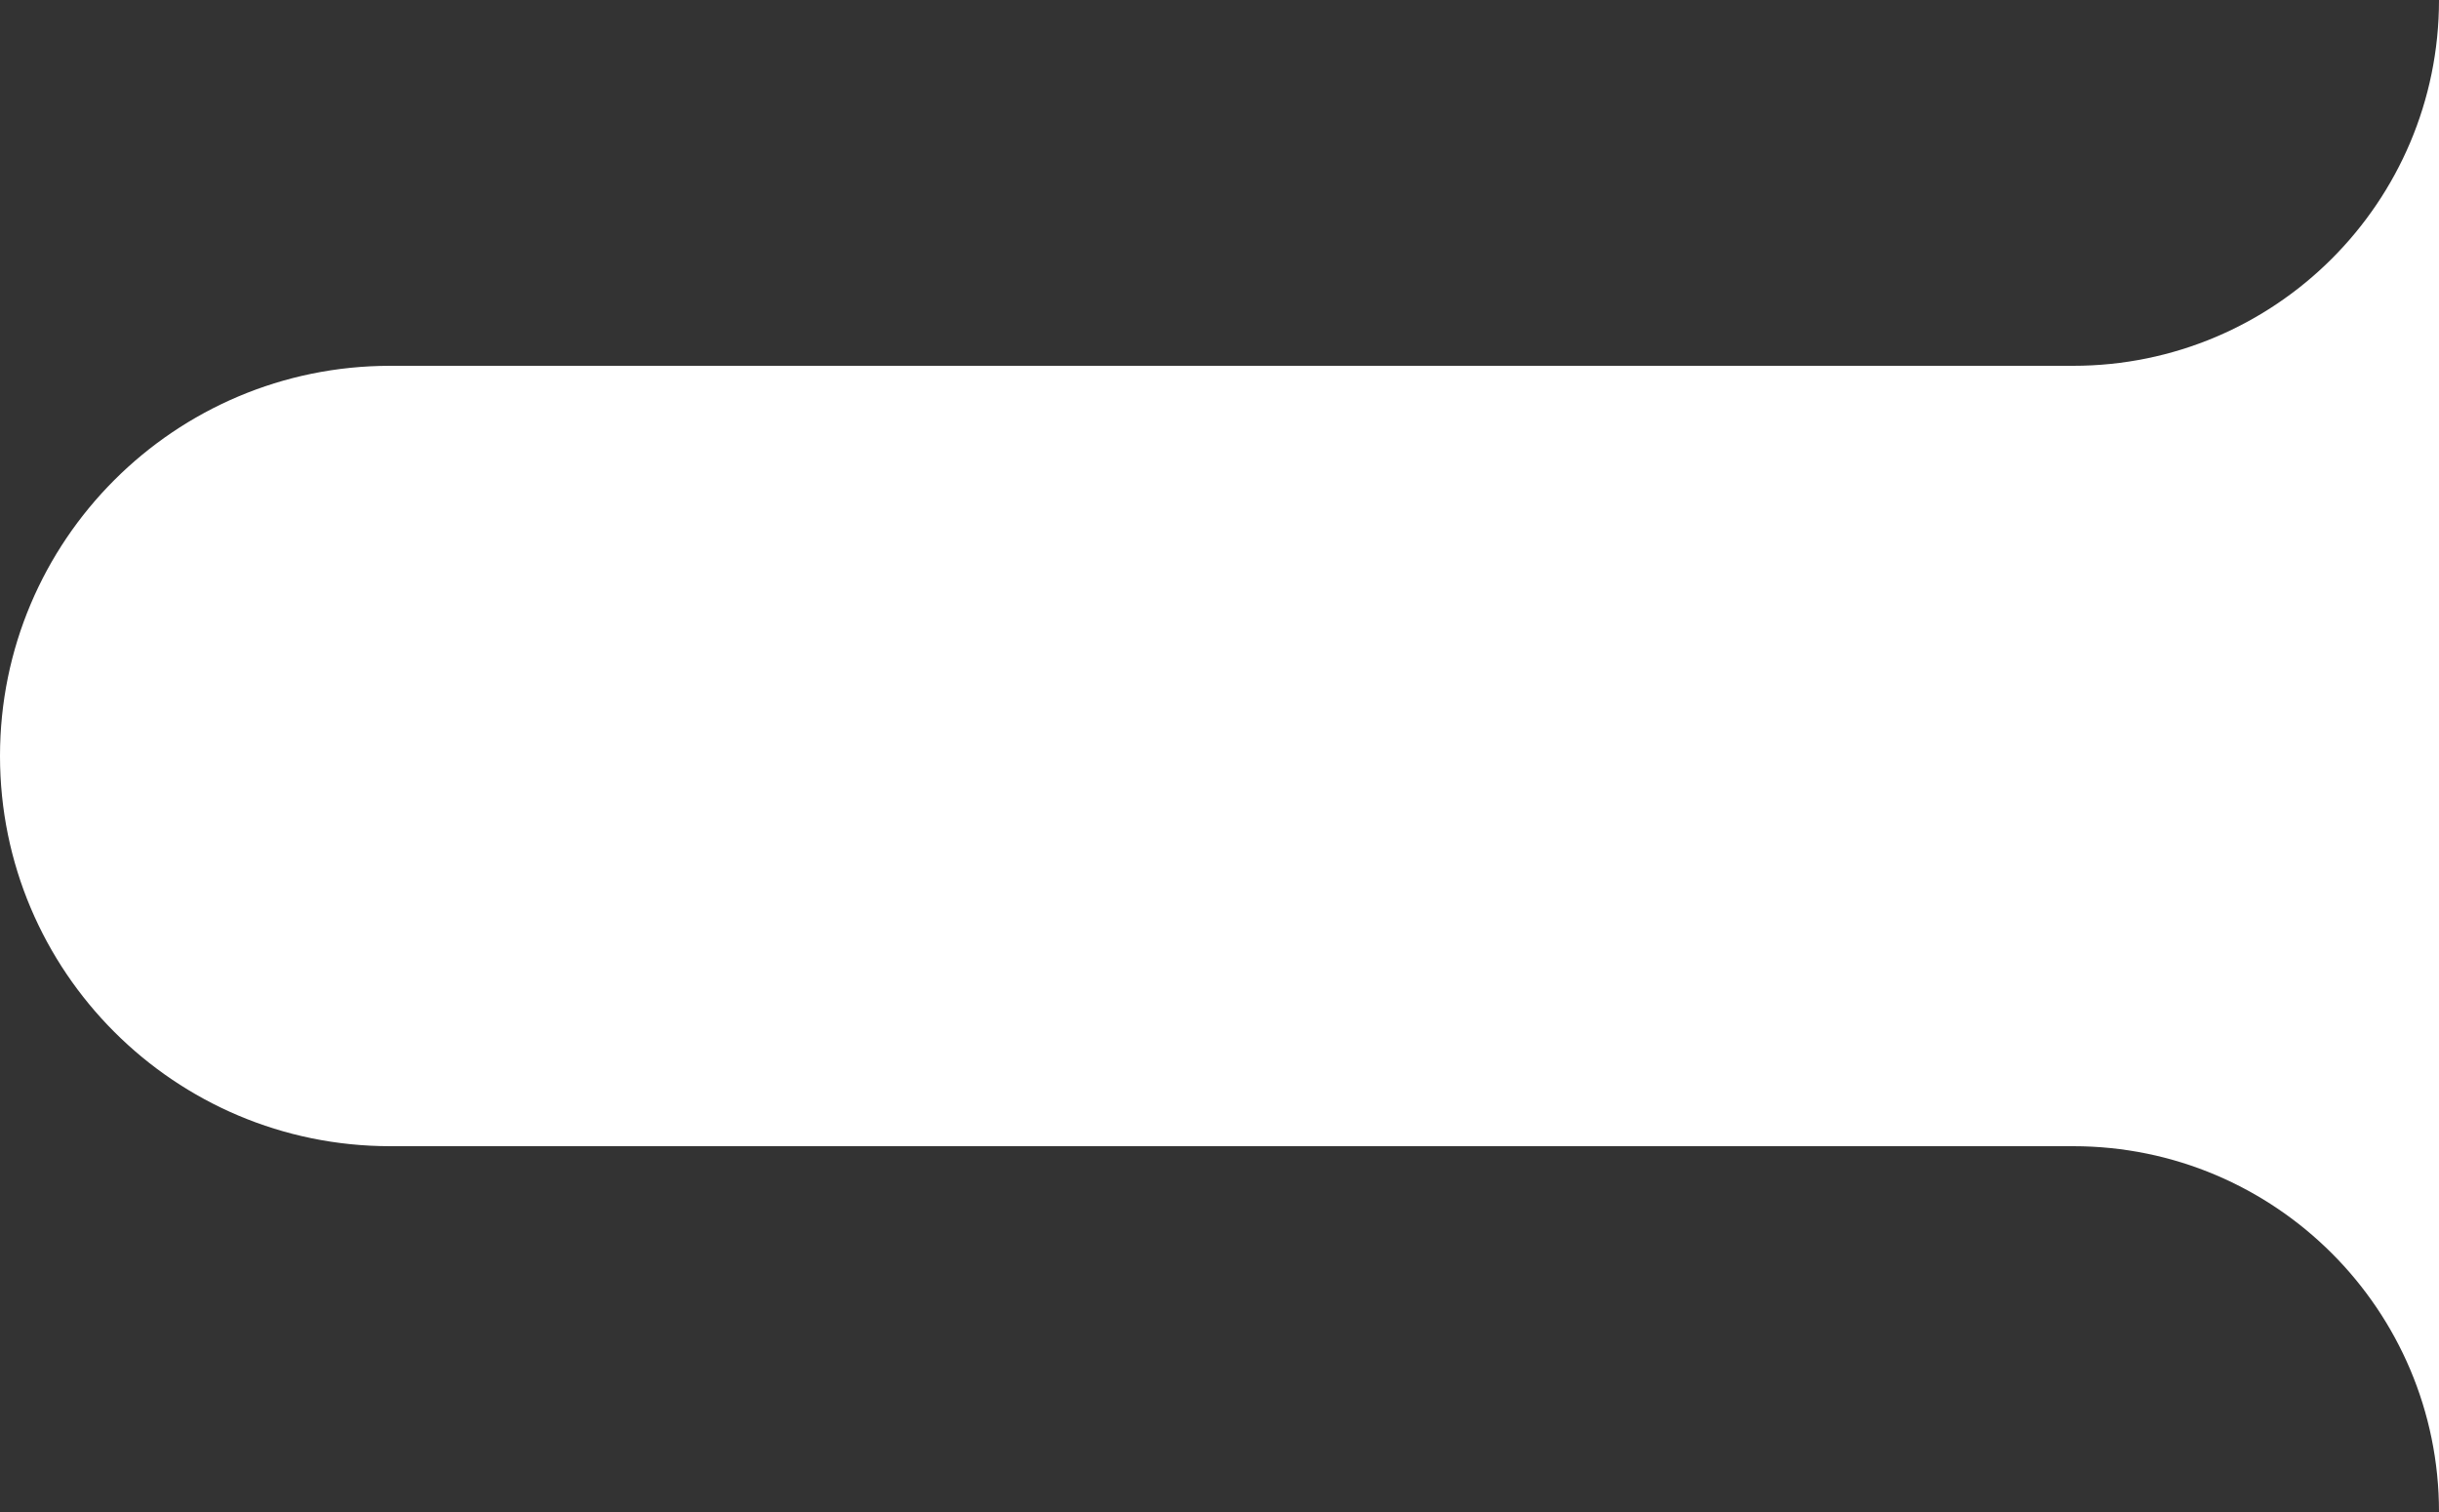 <svg width="300" height="186" viewBox="0 0 300 186" fill="none" xmlns="http://www.w3.org/2000/svg">
<rect x="0" y="0" width="300" height="186" fill="#333333" stroke="none"/>
<path fill-rule="evenodd" clip-rule="evenodd" d="M300 0C300 24.853 279.853 45 255 45H48C21.49 45 0 66.49 0 93C0 119.51 21.49 141 48 141H255C279.853 141 300 161.147 300 186V141V45V0Z" fill="white"/>
</svg>
